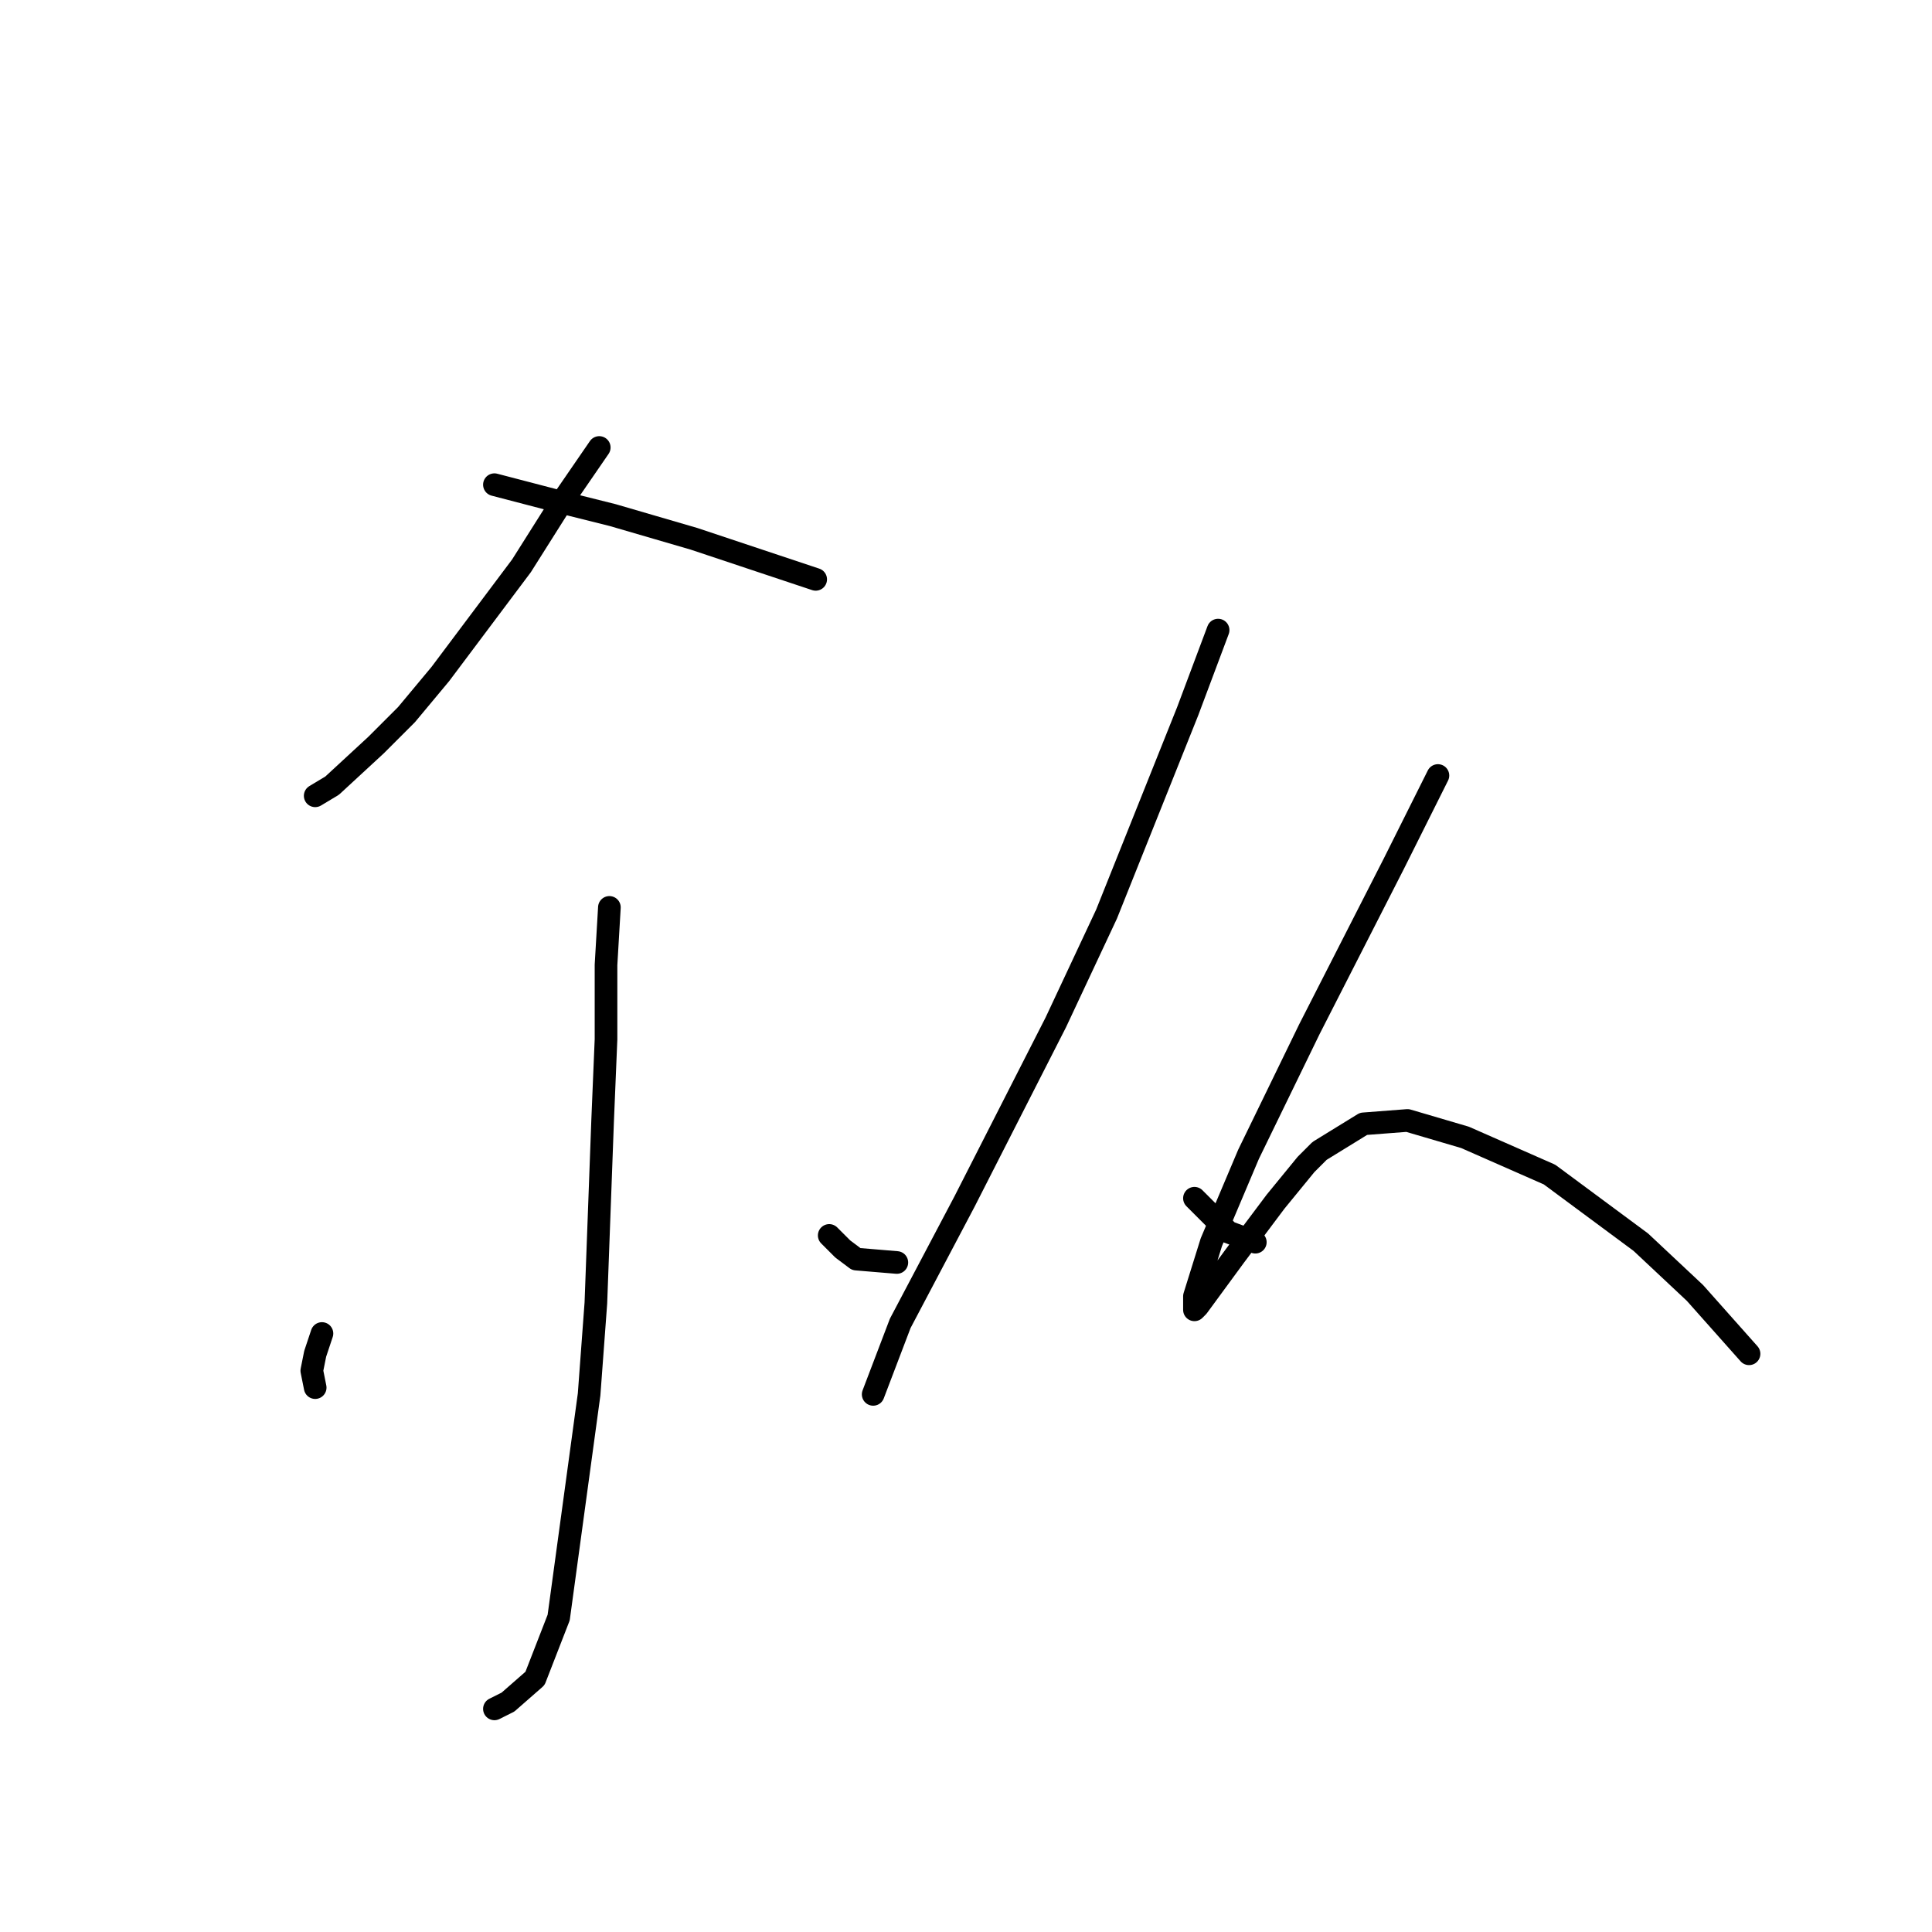 <?xml version="1.0" standalone="no"?>
    <svg width="256" height="256" xmlns="http://www.w3.org/2000/svg" version="1.1">
    <polyline stroke="black" stroke-width="3" stroke-linecap="round" fill="transparent" stroke-linejoin="round" points="79.404 59.294 74.475 66.463 69.098 74.977 58.343 89.316 53.862 94.694 49.829 98.726 44.004 104.104 41.764 105.448 41.764 105.448 " />
        <polyline stroke="black" stroke-width="3" stroke-linecap="round" fill="transparent" stroke-linejoin="round" points="65.513 64.223 75.819 66.911 81.196 68.256 91.951 71.392 102.705 74.977 108.083 76.769 108.083 76.769 " />
        <polyline stroke="black" stroke-width="3" stroke-linecap="round" fill="transparent" stroke-linejoin="round" points="80.748 120.235 80.3 127.853 80.3 137.711 79.852 148.466 78.956 172.663 78.06 184.762 74.027 214.336 70.89 222.402 67.305 225.539 65.513 226.435 65.513 226.435 " />
        <polyline stroke="black" stroke-width="3" stroke-linecap="round" fill="transparent" stroke-linejoin="round" points="42.66 176.696 41.764 179.385 41.315 181.625 41.764 183.866 41.764 183.866 " />
        <polyline stroke="black" stroke-width="3" stroke-linecap="round" fill="transparent" stroke-linejoin="round" points="109.875 163.701 111.667 165.493 113.46 166.838 118.837 167.286 118.837 167.286 " />
        <polyline stroke="black" stroke-width="3" stroke-linecap="round" fill="transparent" stroke-linejoin="round" points="161.406 83.491 157.374 94.245 146.619 121.131 139.898 135.471 127.799 159.22 119.285 175.352 115.7 184.762 115.7 184.762 " />
        <polyline stroke="black" stroke-width="3" stroke-linecap="round" fill="transparent" stroke-linejoin="round" points="158.27 158.772 162.751 163.253 166.336 164.597 166.336 164.597 " />
        <polyline stroke="black" stroke-width="3" stroke-linecap="round" fill="transparent" stroke-linejoin="round" points="190.533 102.759 184.708 114.41 173.505 136.367 165.439 152.947 160.51 164.597 158.27 171.767 158.27 173.559 158.718 173.111 163.647 166.39 169.024 159.22 173.057 154.291 174.85 152.499 180.675 148.914 186.5 148.466 194.118 150.706 205.32 155.635 217.419 164.597 224.589 171.319 231.758 179.385 231.758 179.385 " />
        </svg>